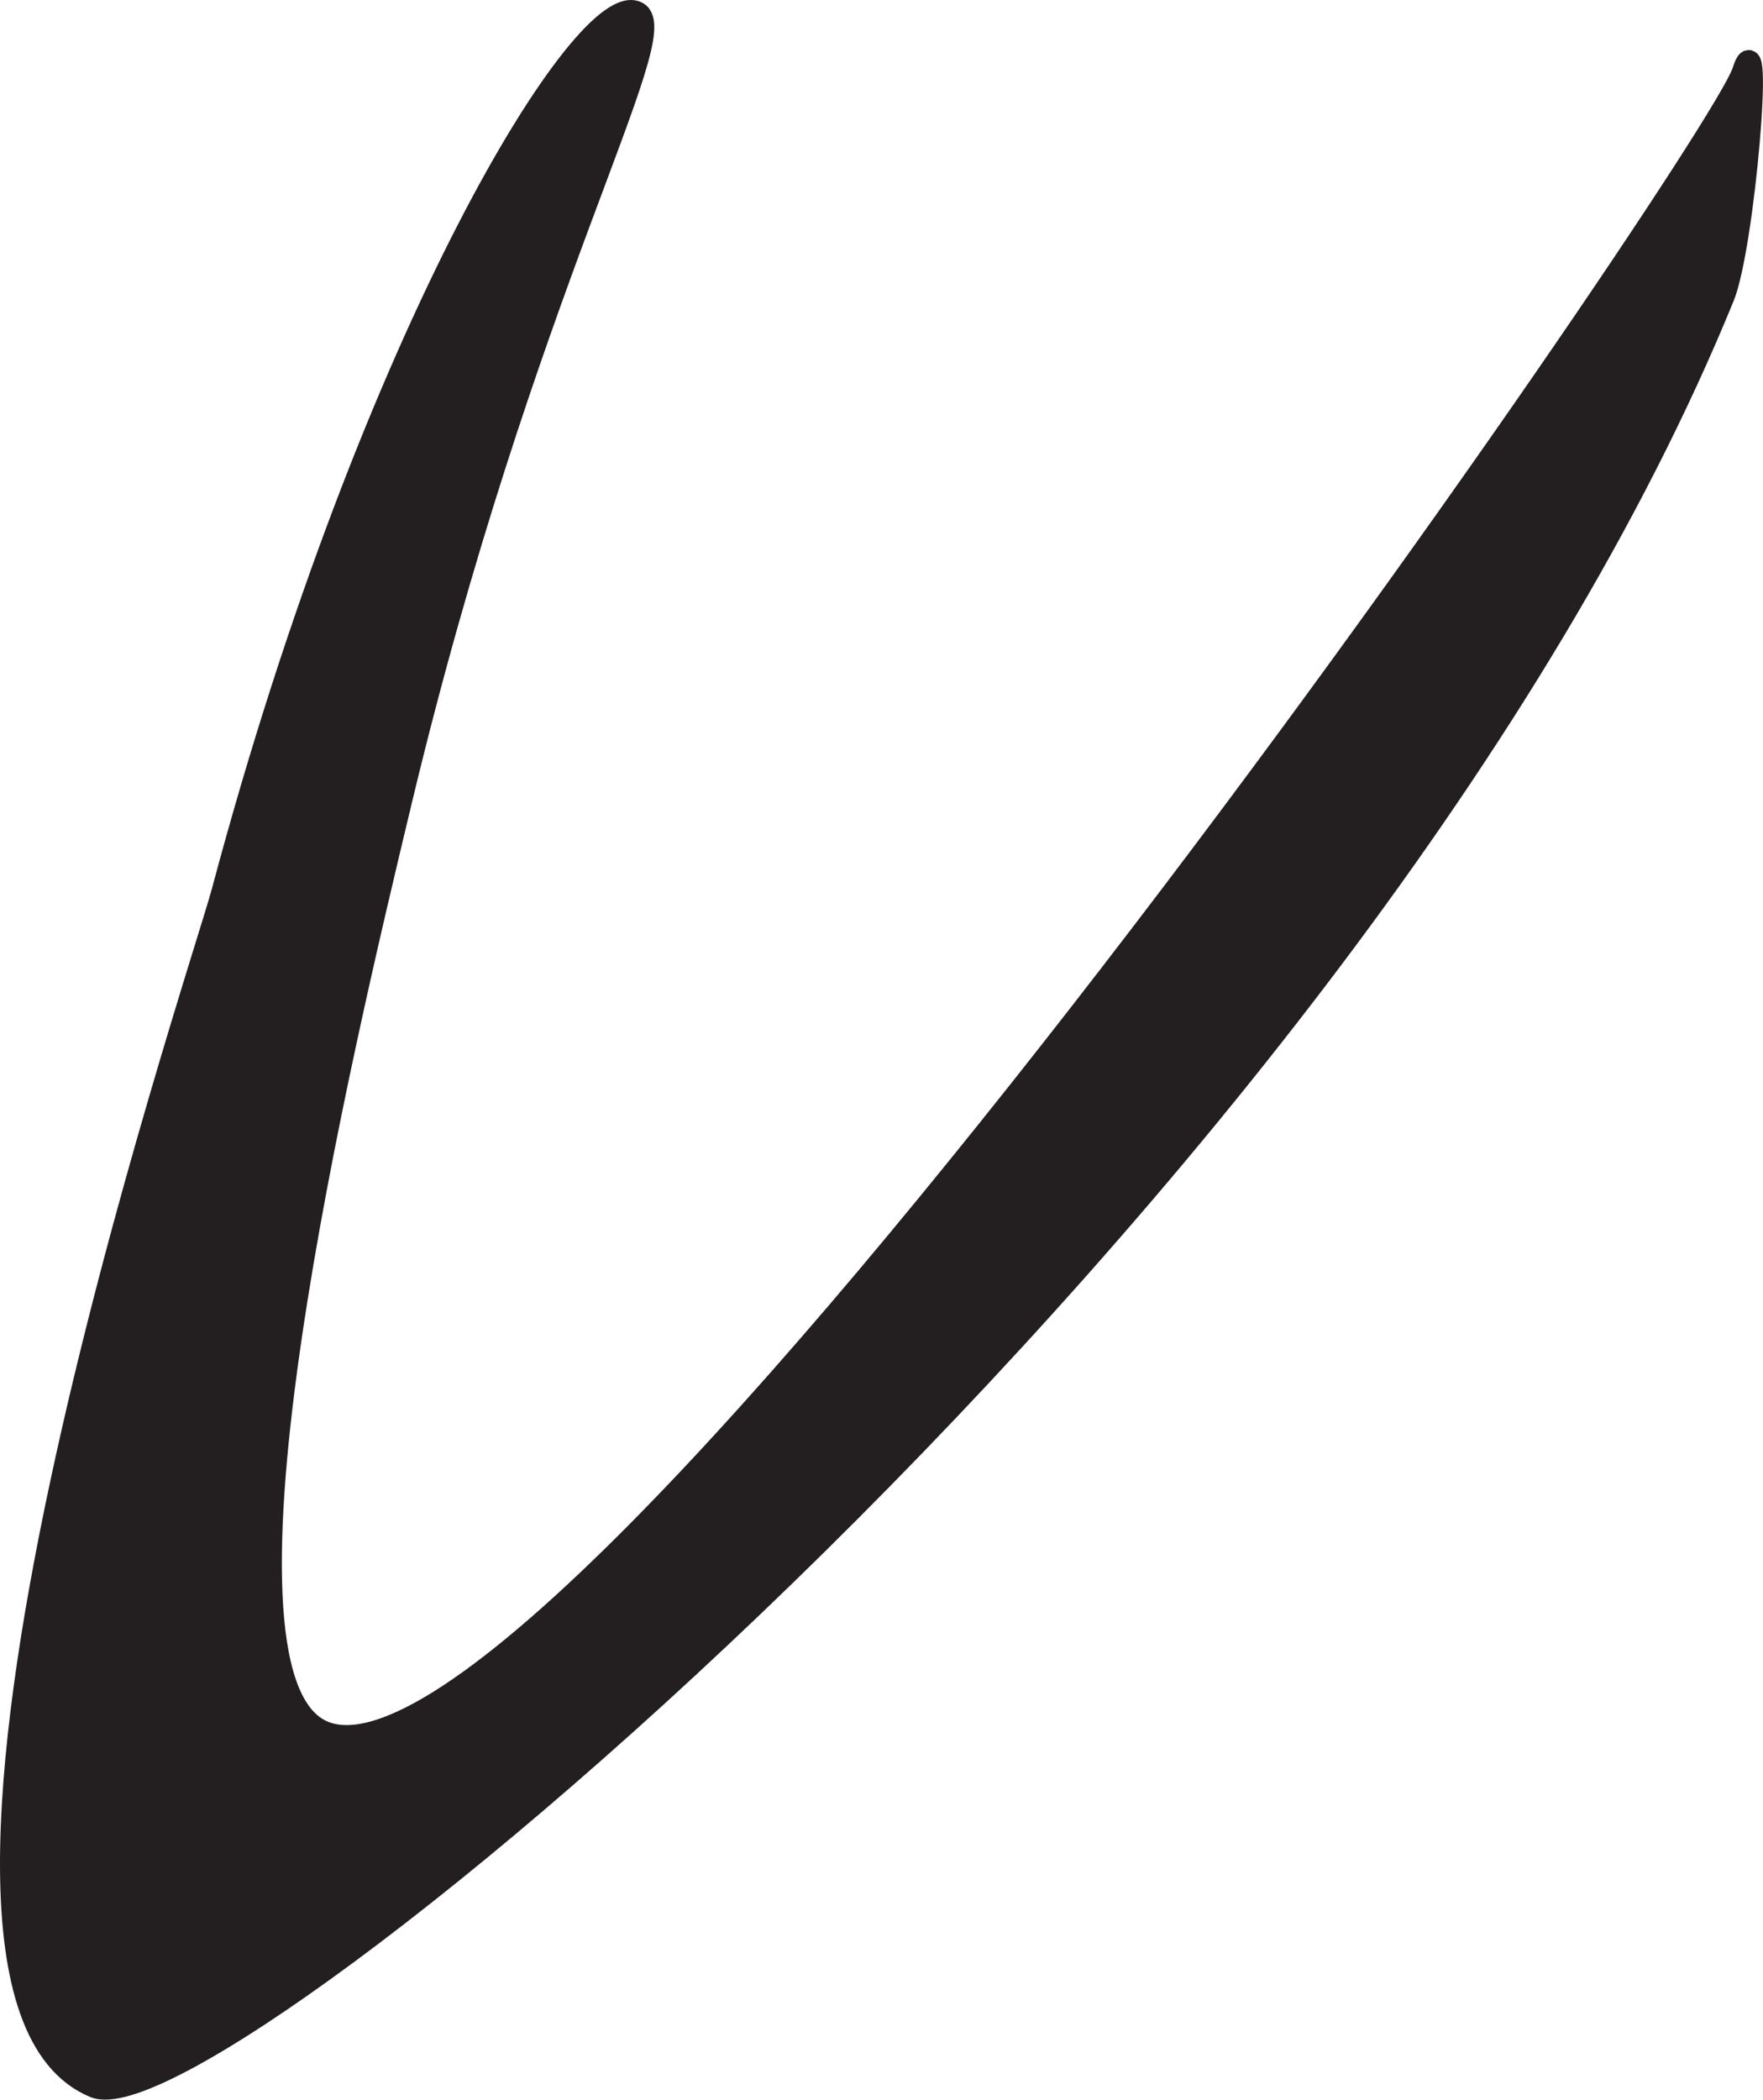 <?xml version="1.0" encoding="UTF-8"?>
<svg id="Layer_2" data-name="Layer 2" xmlns="http://www.w3.org/2000/svg" width="236.24" height="281.27" viewBox="0 0 236.24 281.27">
  <defs>
    <style>
      .cls-1 {
        fill: #231f20;
        stroke: #231f20;
        stroke-miterlimit: 10;
        stroke-width: 3px;
      }
    </style>
  </defs>
  <g id="Layer_2-2" data-name="Layer 2">
    <path class="cls-1" d="m85.4,1.71c-6.74-3.7-35.34,42.02-55.56,117.74-2.99,11.19-48.97,146.84-17.2,160.07,15.88,6.61,169.67-120.72,218.28-239.78,2.74-6.72,5.41-38.64,2.65-30.1-3.64,11.24-158.9,237.08-190.5,222.25-17.24-8.09,2.8-91.84,10.58-124.36C70.09,38.84,90.42,4.46,85.4,1.71Z"/>
  </g>
</svg>